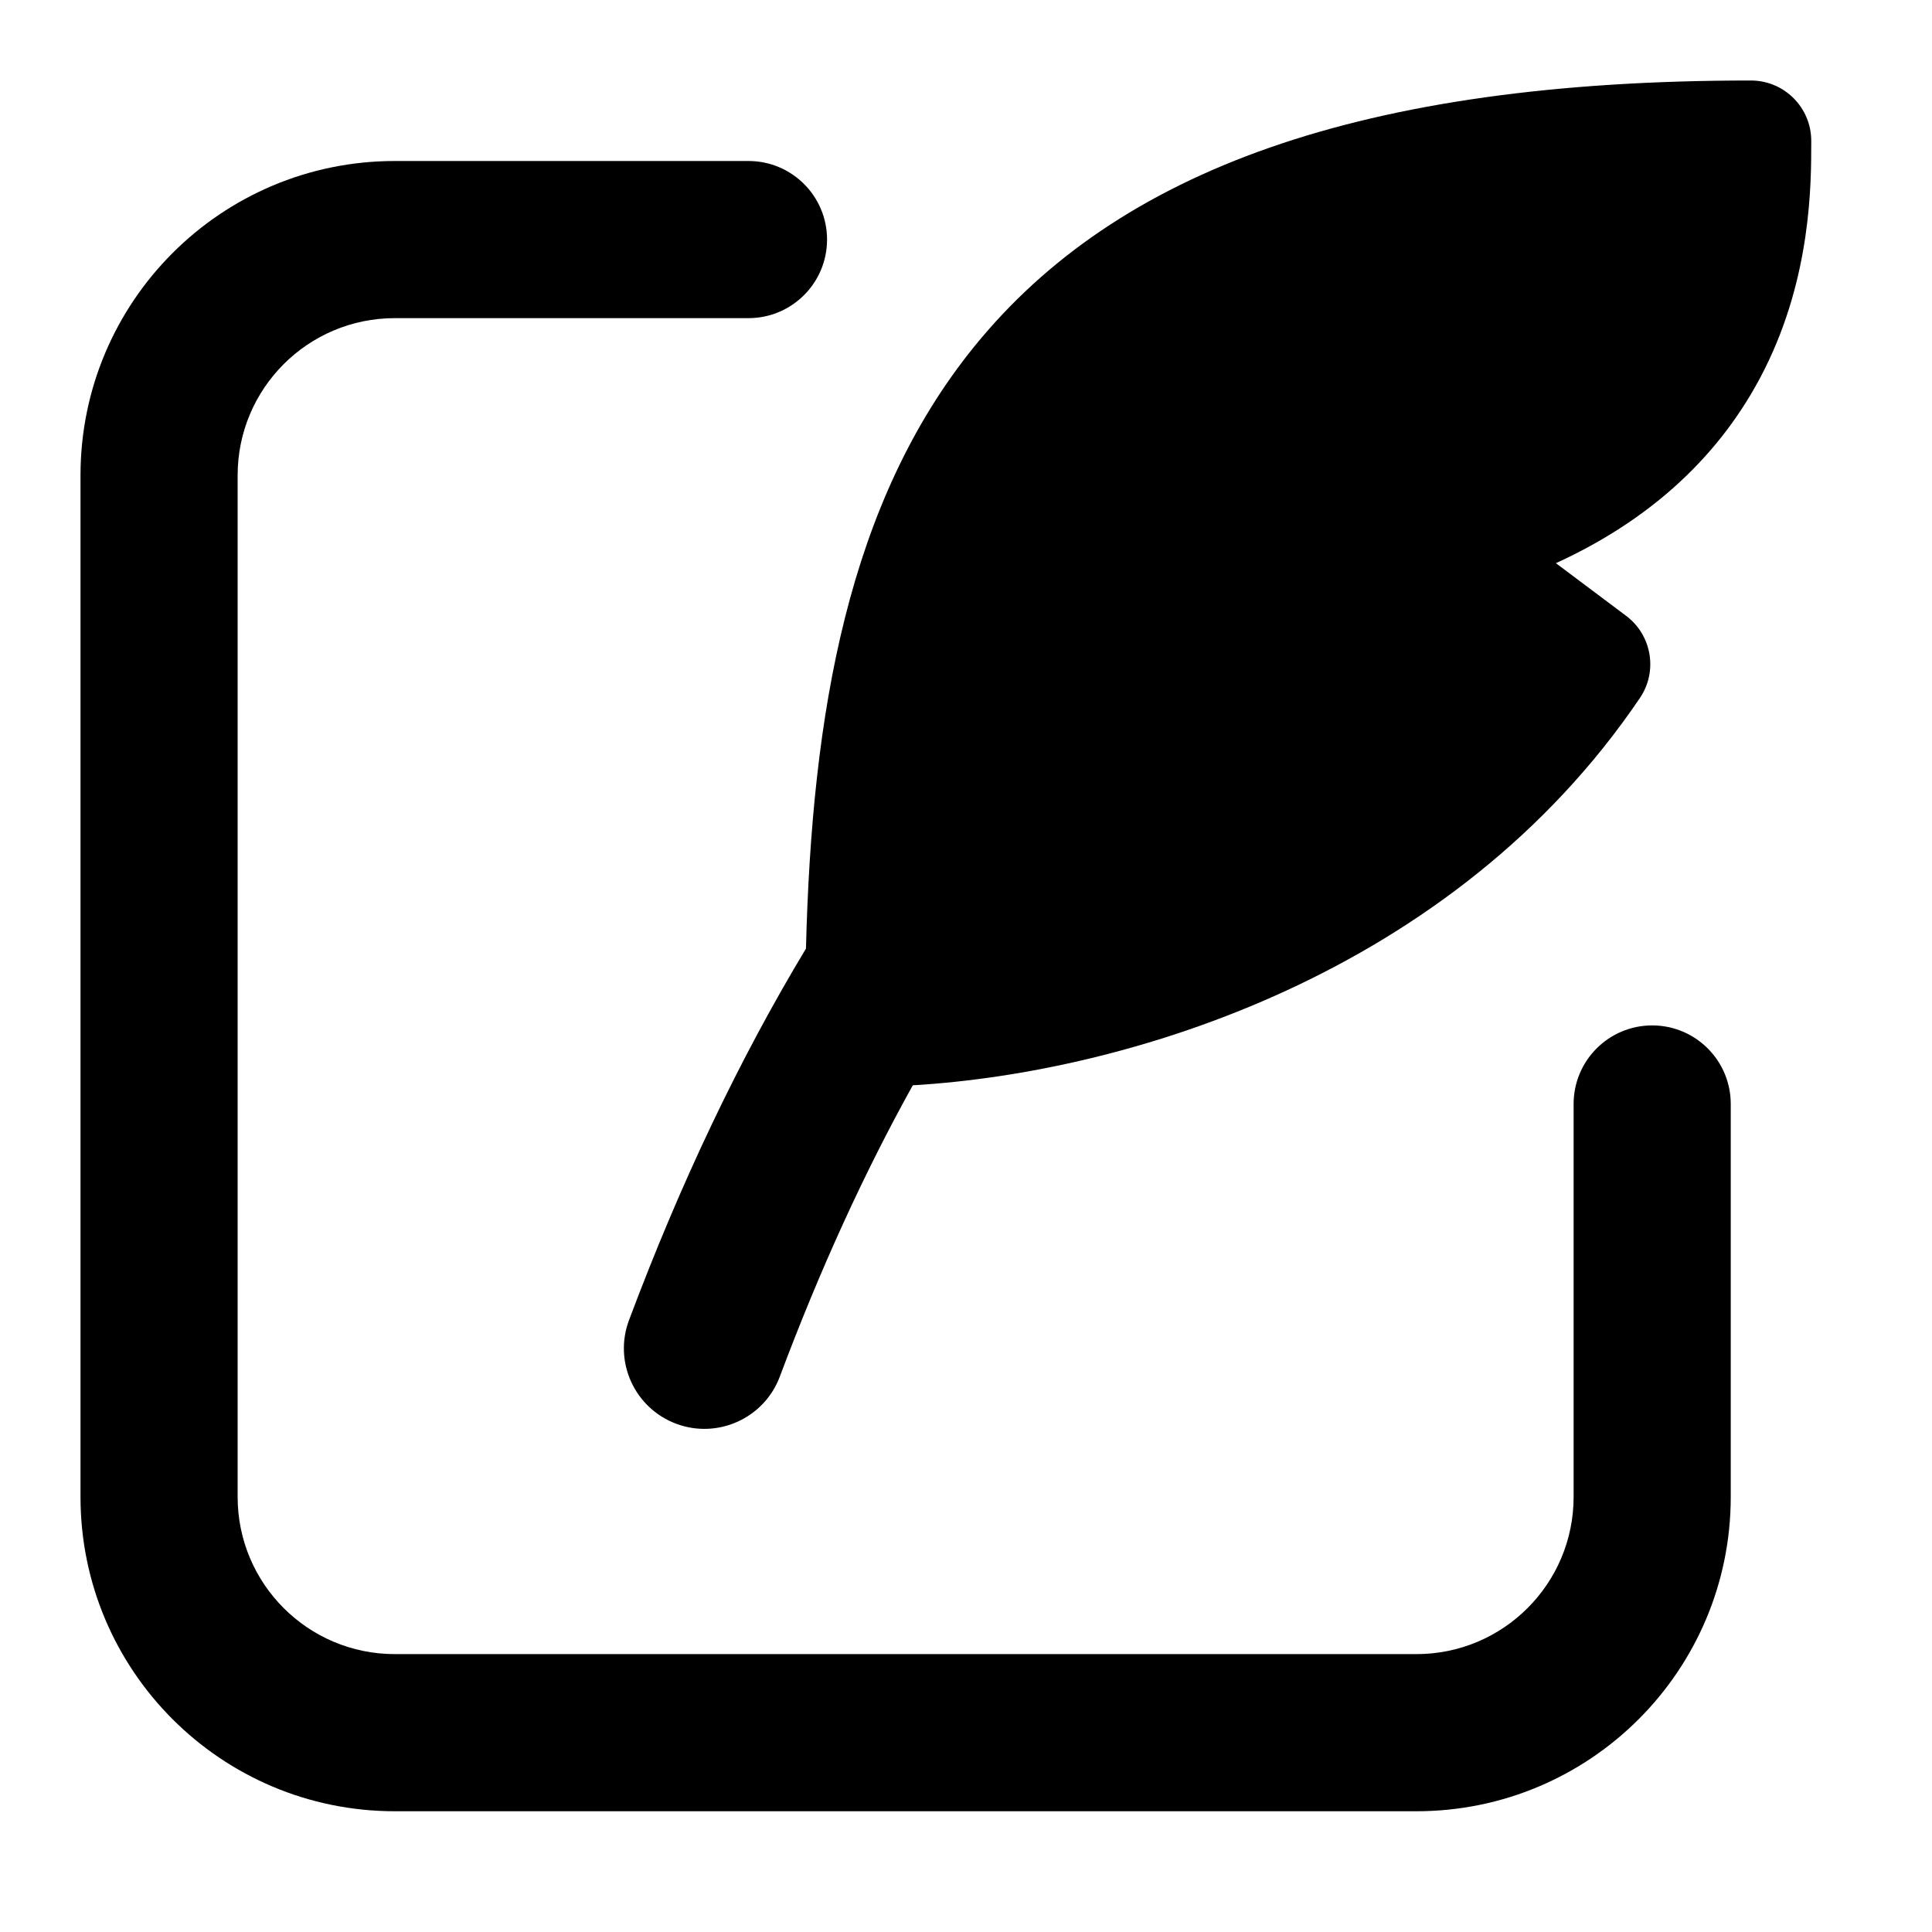 <svg width="24" height="24" viewBox="0 0 24 24" xmlns="http://www.w3.org/2000/svg">
    <path fill-rule="evenodd" clip-rule="evenodd" d="M1 5.905C1 3.748 2.748 2 4.905 2H9.298C9.837 2 10.274 2.437 10.274 2.976C10.274 3.515 9.837 3.952 9.298 3.952H4.905C3.826 3.952 2.952 4.826 2.952 5.905V18.595C2.952 19.674 3.826 20.548 4.905 20.548H17.595C18.674 20.548 19.548 19.674 19.548 18.595V13.714C19.548 13.175 19.985 12.738 20.524 12.738C21.063 12.738 21.5 13.175 21.5 13.714V18.595C21.5 20.752 19.752 22.5 17.595 22.5H4.905C2.748 22.5 1 20.752 1 18.595V5.905Z"/>
    <path d="M12.105 4.302C10.535 6.237 10.085 8.859 10.012 11.784C9.184 13.157 8.452 14.697 7.814 16.399C7.62 16.916 7.882 17.492 8.399 17.686C8.916 17.88 9.493 17.618 9.687 17.101C10.185 15.772 10.736 14.567 11.339 13.482C14.02 13.324 18.058 12.09 20.372 8.67C20.596 8.339 20.52 7.89 20.2 7.65L19.328 6.996C20.658 6.388 21.459 5.509 21.921 4.585C22.5 3.427 22.5 2.281 22.5 1.766L22.5 1.75C22.5 1.336 22.165 1 21.75 1C16.908 1 13.877 2.119 12.105 4.302Z"/>
</svg>
